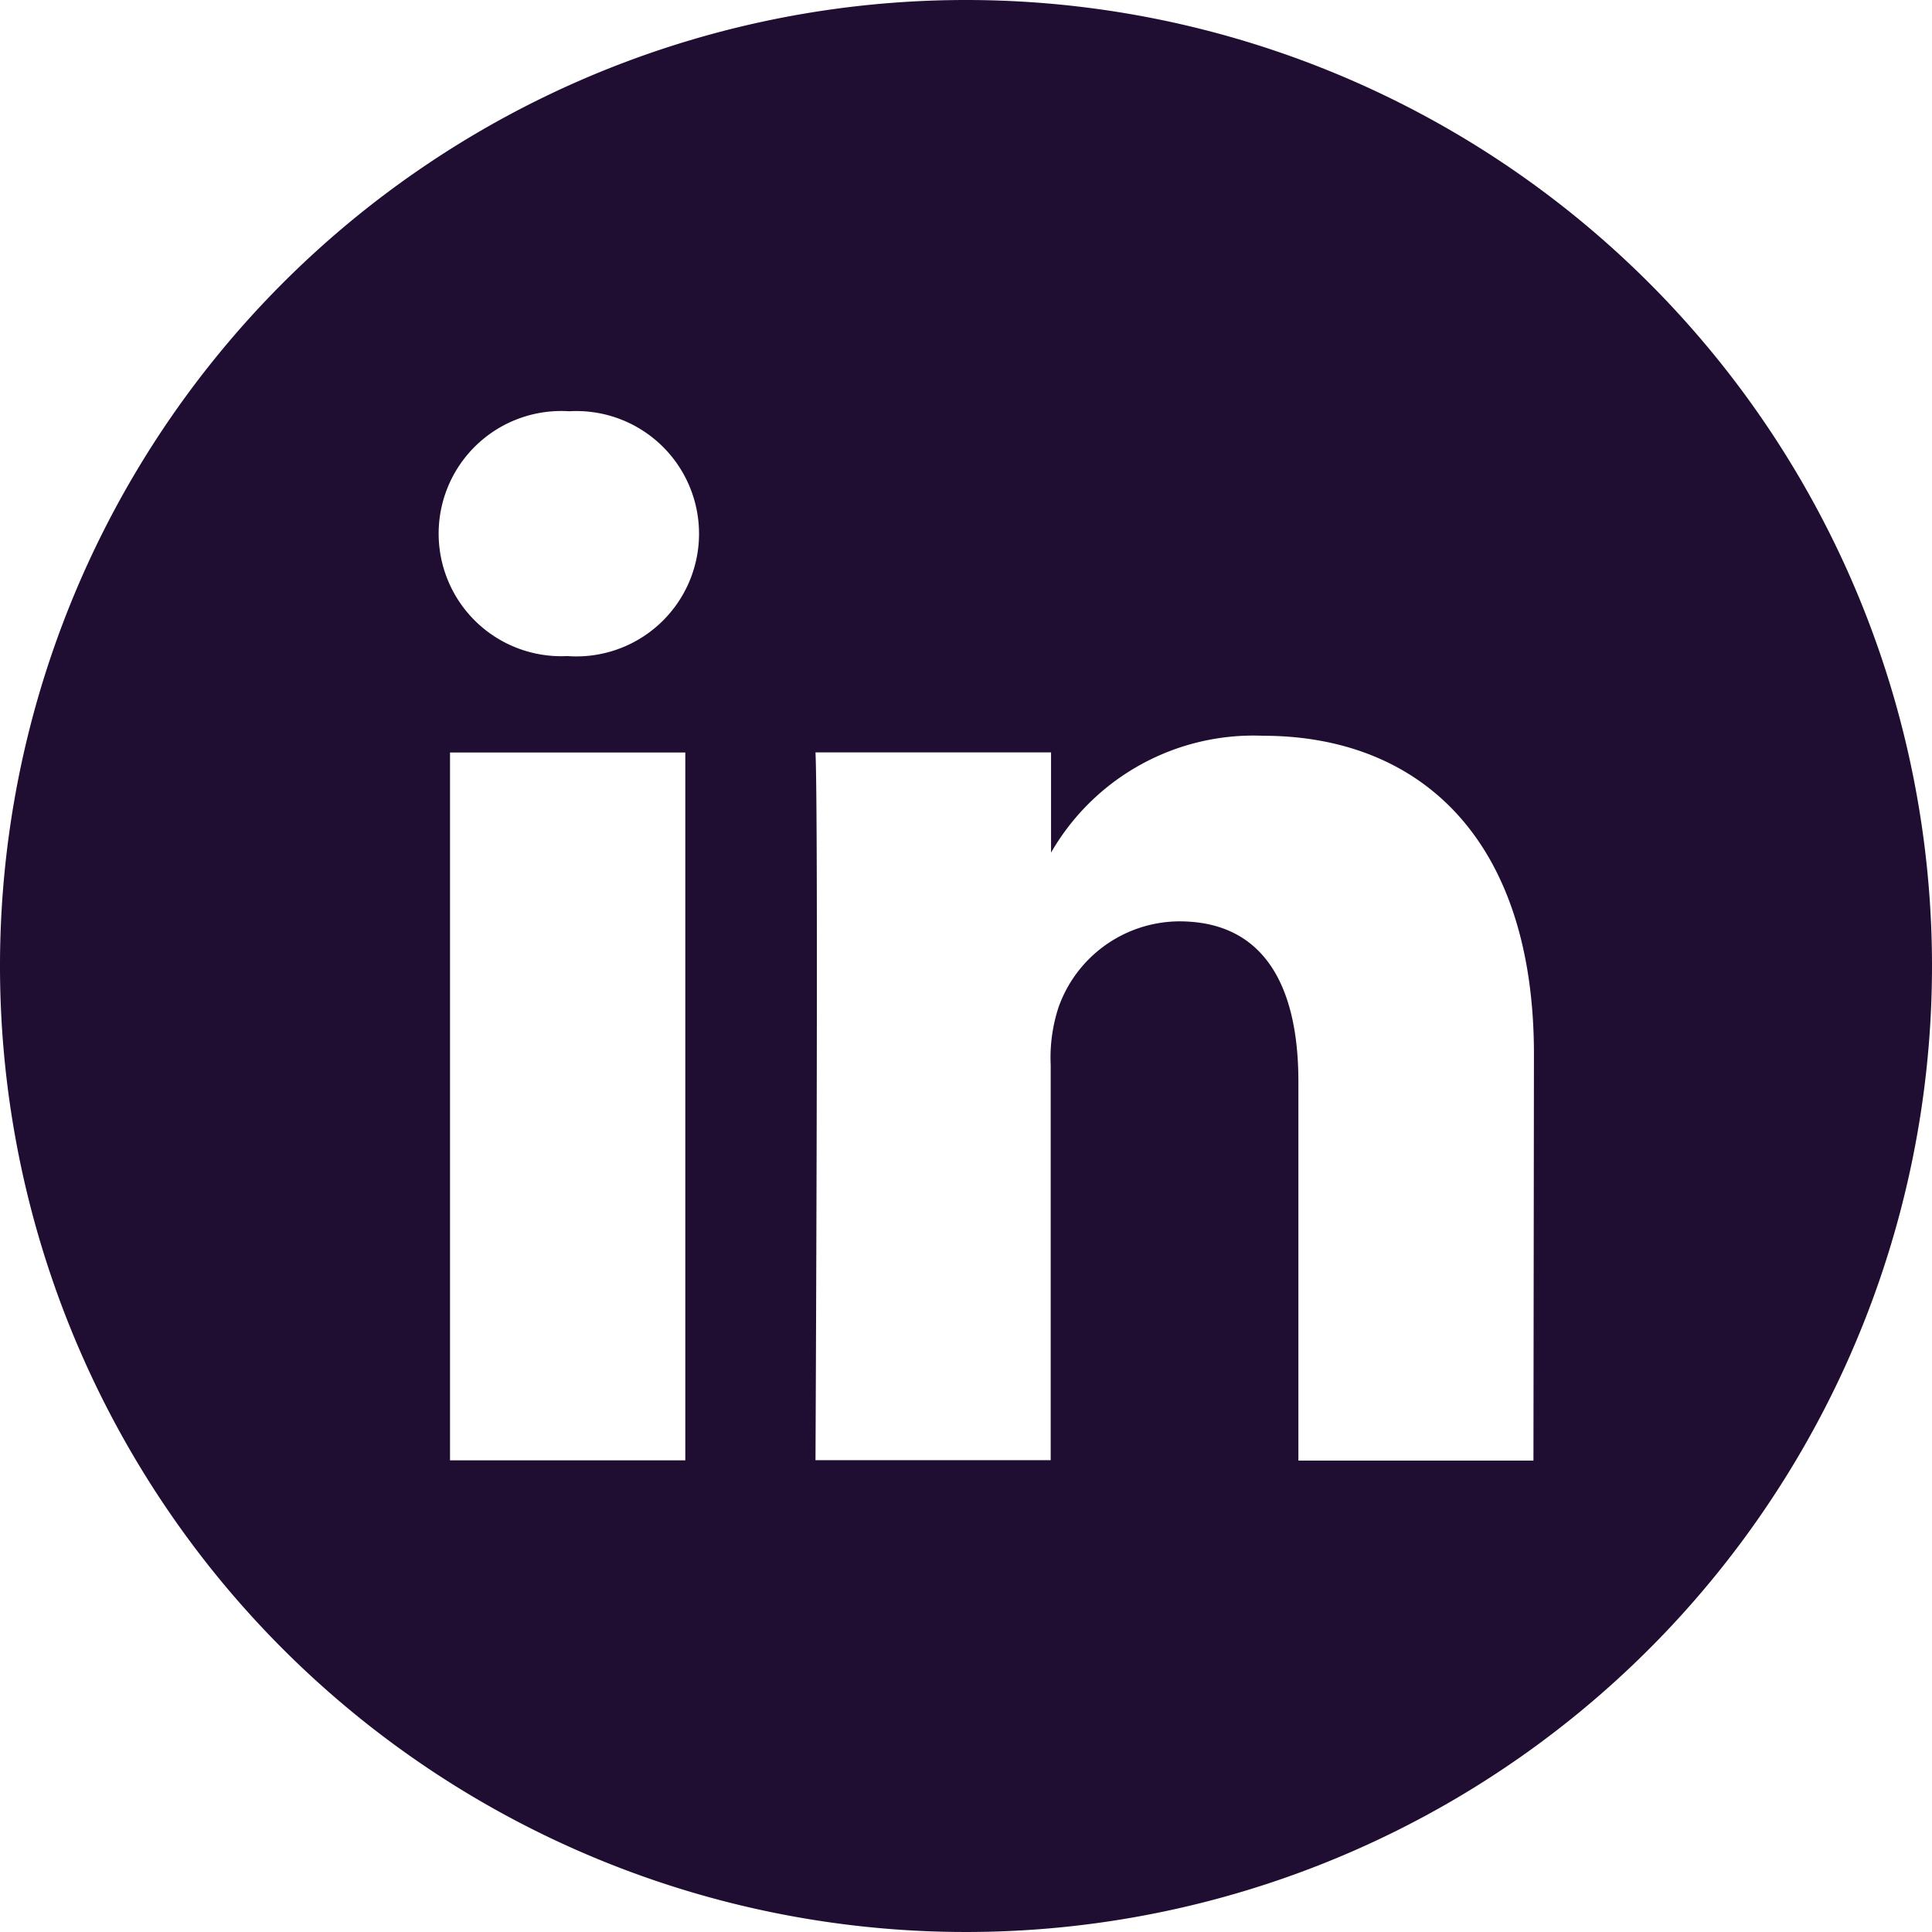 <svg xmlns="http://www.w3.org/2000/svg" width="27.214" height="27.214" viewBox="0 0 27.214 27.214">
  <path id="Linked_In" data-name="Linked In" d="M13.607,0A13.607,13.607,0,1,0,27.214,13.607,13.607,13.607,0,0,0,13.607,0ZM9.653,20.57H6.339V10.6H9.653ZM8,9.242H7.974a1.727,1.727,0,1,1,.044-3.449A1.728,1.728,0,1,1,8,9.242ZM21.6,20.574H18.289V15.233c0-1.34-.48-2.255-1.679-2.255a1.814,1.814,0,0,0-1.7,1.212A2.27,2.27,0,0,0,14.8,15v5.568H11.487s.044-9.034,0-9.97h3.318v1.412a3.29,3.29,0,0,1,2.987-1.646c2.181,0,3.815,1.425,3.815,4.487Zm0,0" fill="#200e32"/>
</svg>
